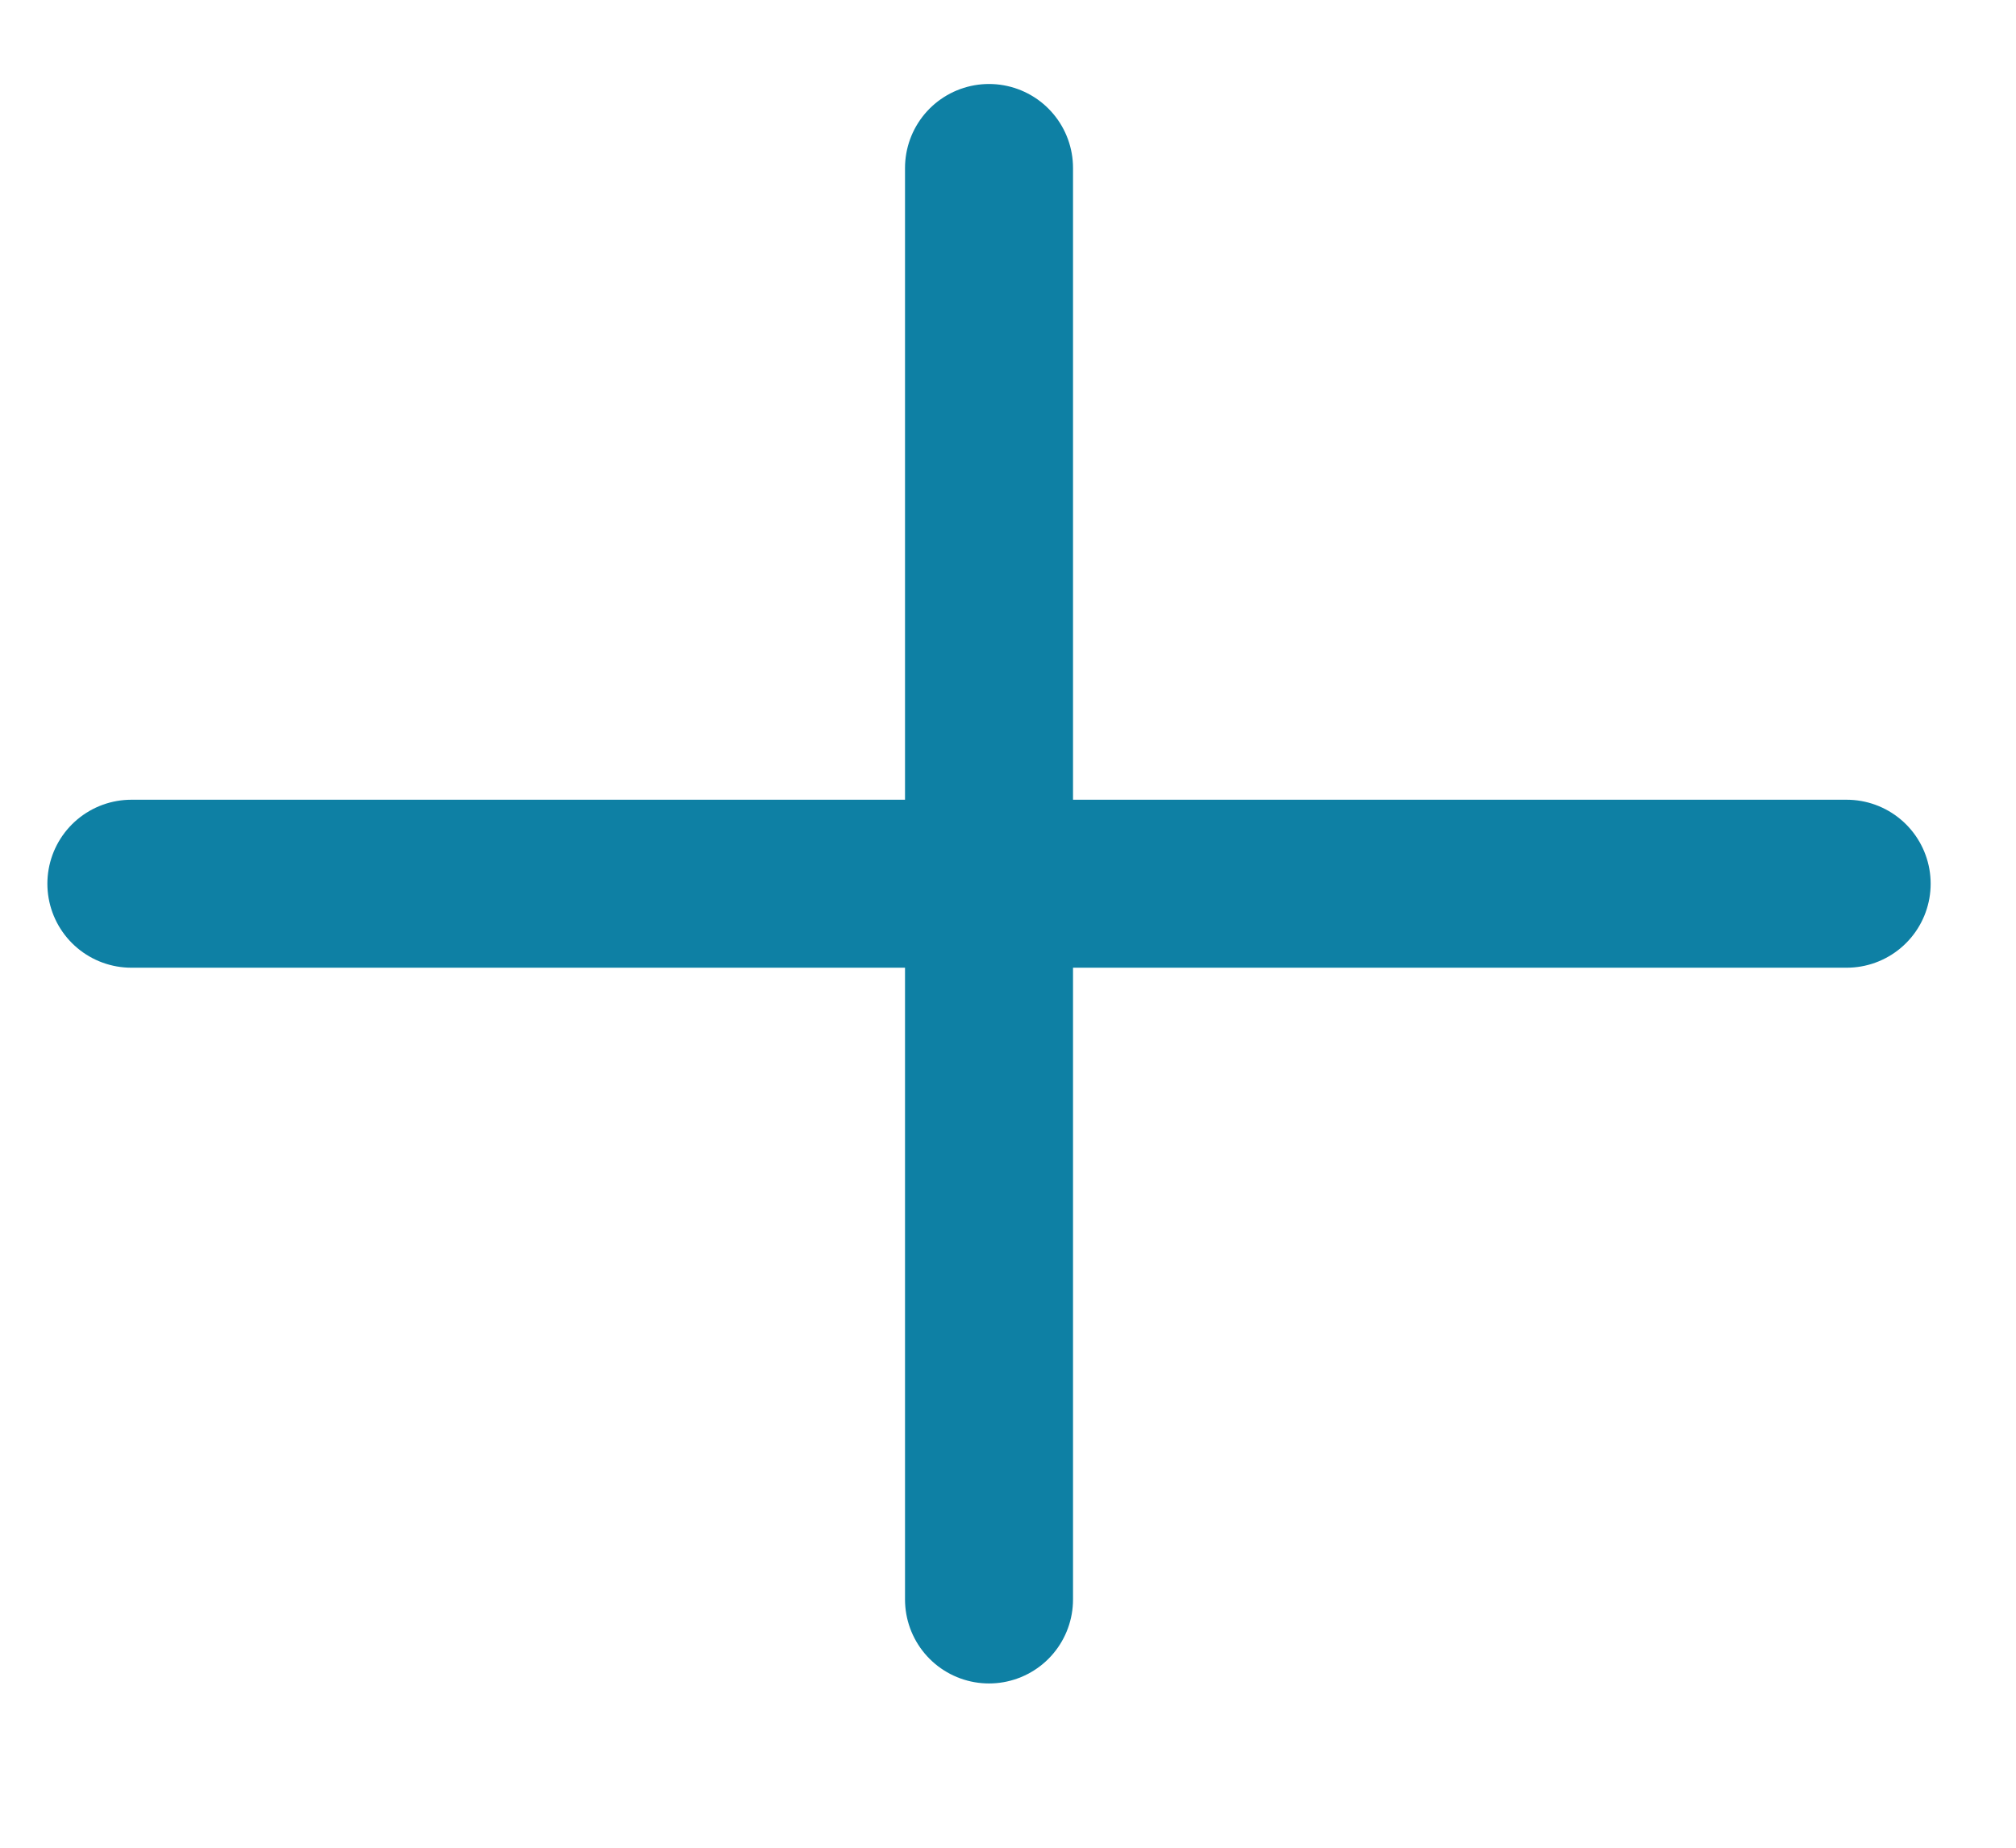 <svg width="12" height="11" viewBox="0 0 12 11" fill="none" xmlns="http://www.w3.org/2000/svg">
<path d="M0.782 5.261H10.992" stroke="#0E80A4" stroke-linecap="round" stroke-linejoin="round"/>
<path d="M5.887 1V9.522" stroke="#0E80A4" stroke-linecap="round" stroke-linejoin="round"/>
</svg>
